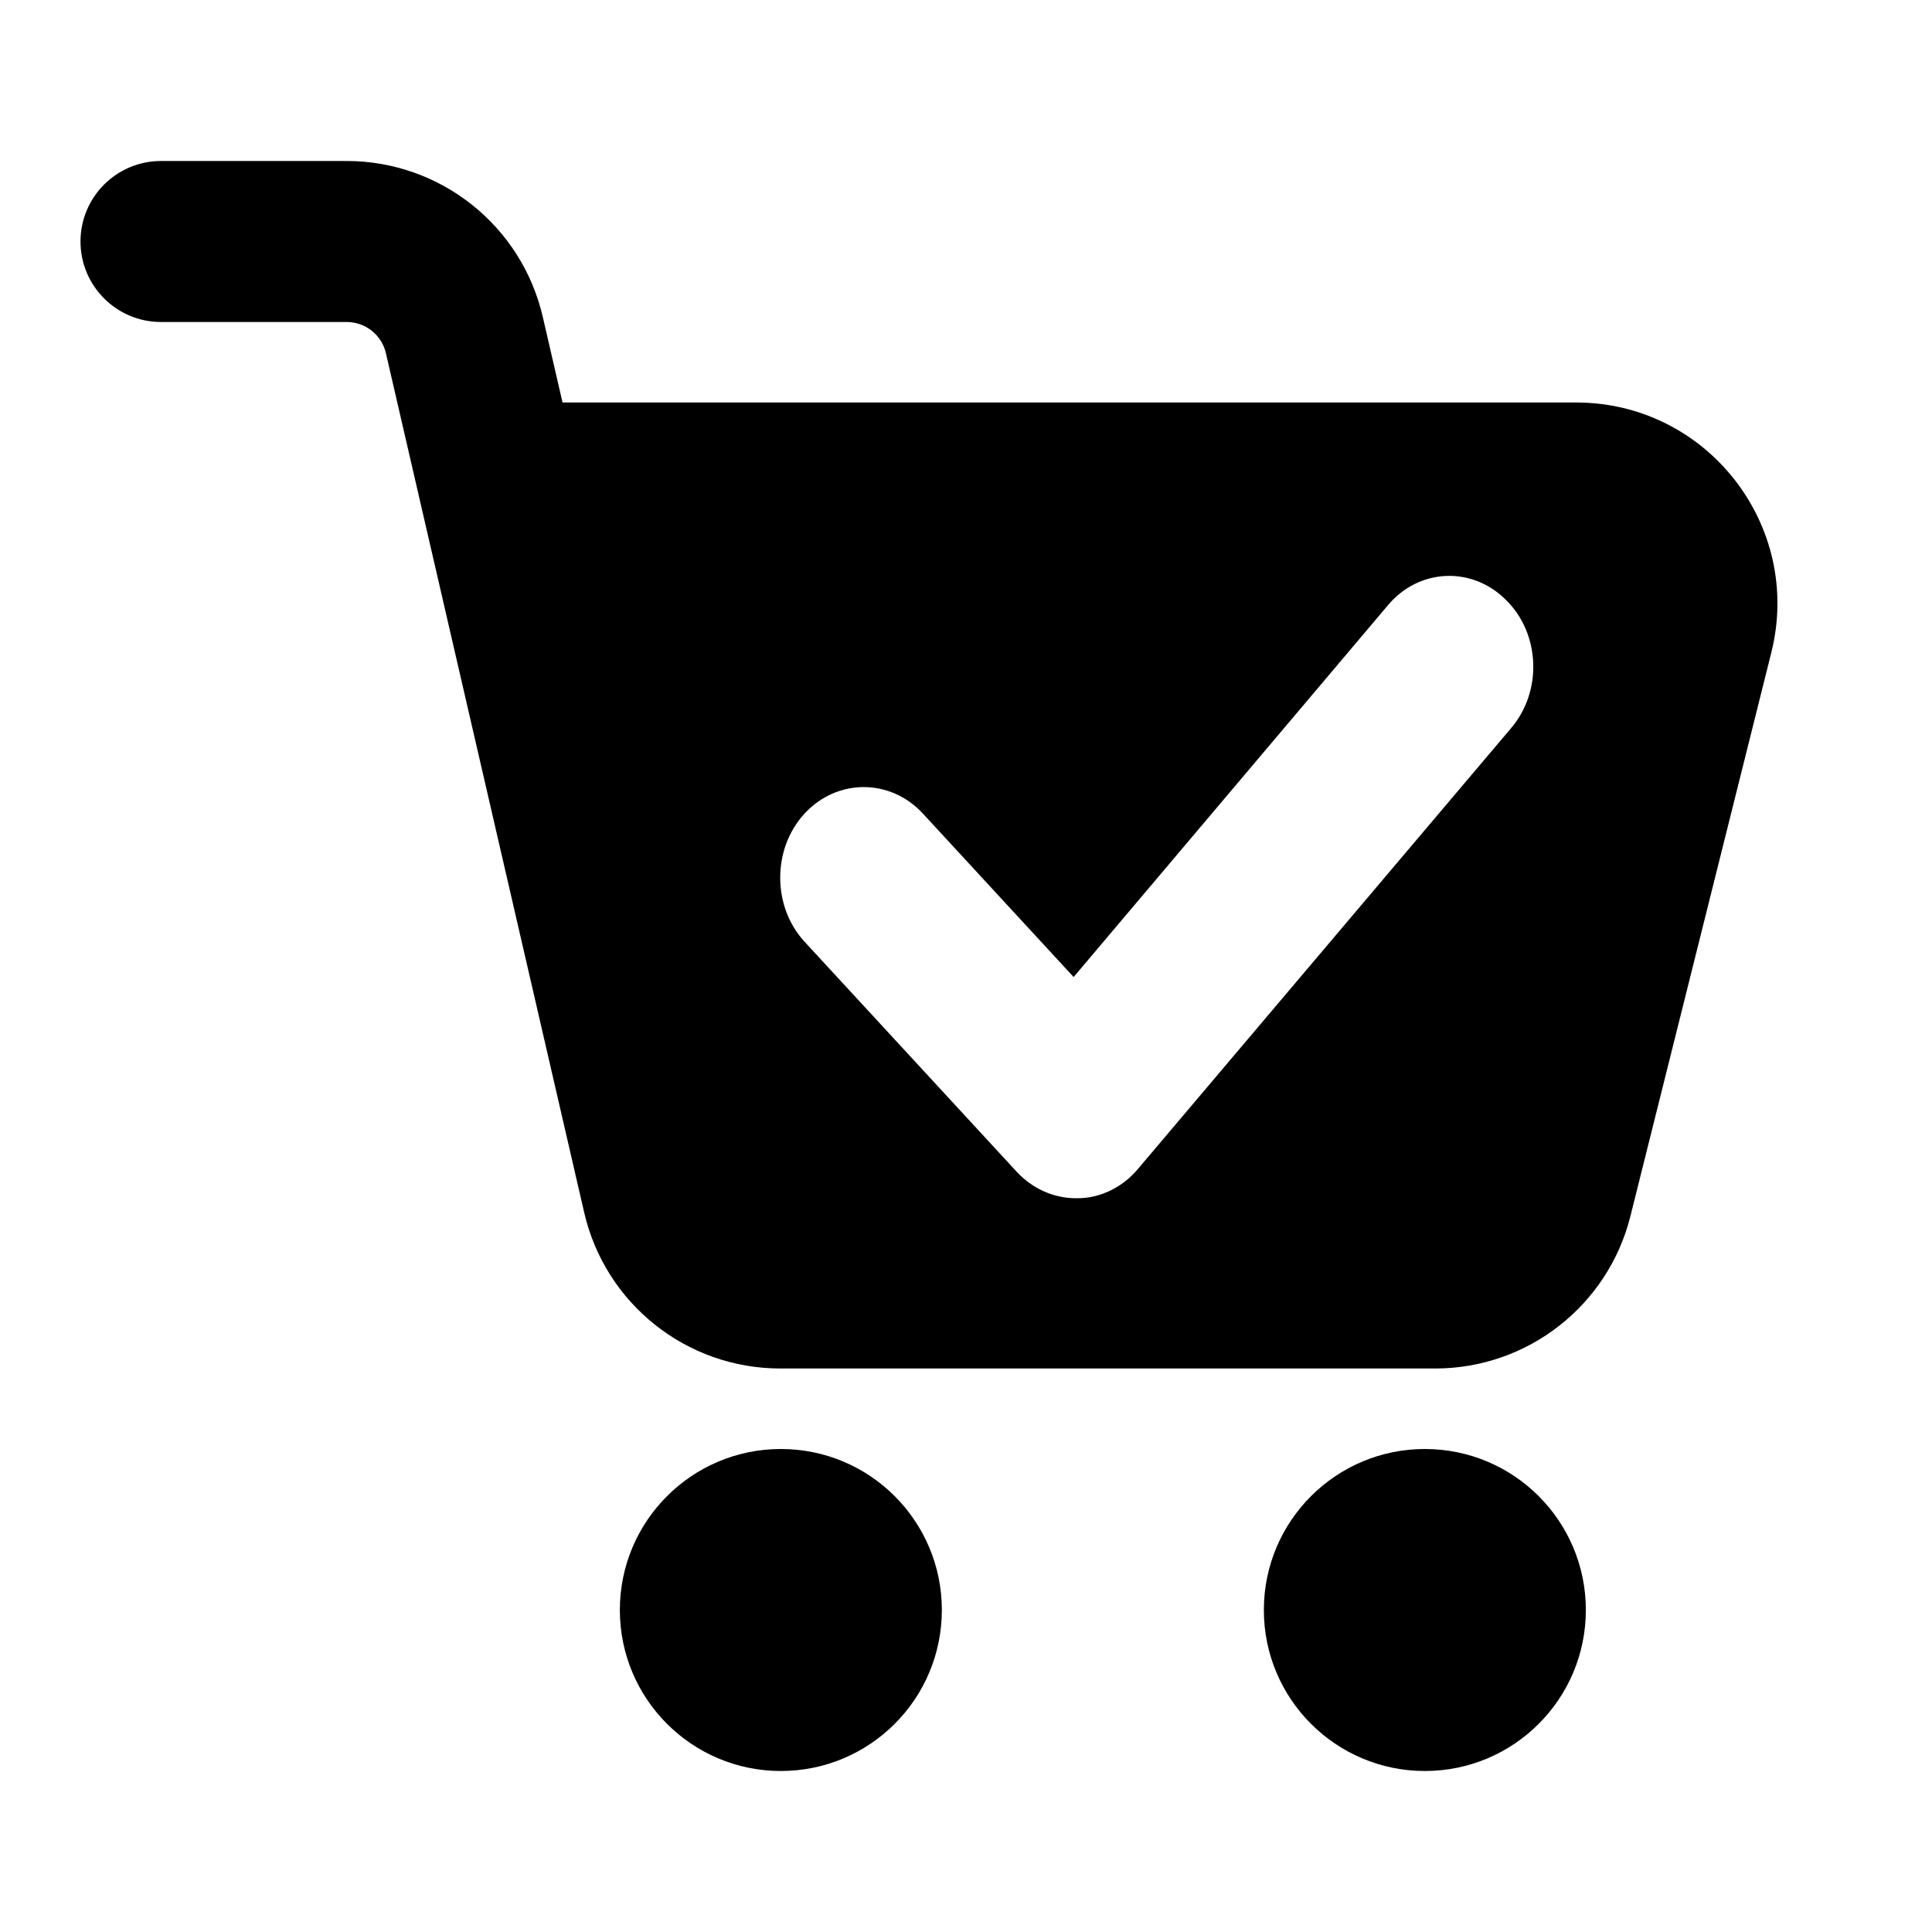 <svg width="24" height="24" viewBox="0 0 24 24" fill="none" xmlns="http://www.w3.org/2000/svg">
<path fill-rule="evenodd" clip-rule="evenodd" d="M2 2C1.448 2 1 2.448 1 3C1 3.552 1.448 4 2 4H4.307C4.54 4 4.742 4.161 4.794 4.388L7.257 15.062C7.519 16.197 8.529 17 9.693 17H17.829C18.976 17 19.976 16.219 20.254 15.106L22.004 8.106C22.399 6.528 21.205 5 19.579 5H6.988L6.743 3.938C6.481 2.804 5.471 2 4.307 2H2ZM12.627 14.553C12.824 14.767 13.091 14.885 13.367 14.885L13.386 14.885C13.672 14.885 13.948 14.746 14.136 14.521L18.769 9.048C19.163 8.589 19.134 7.872 18.71 7.455C18.286 7.028 17.625 7.06 17.241 7.519L13.337 12.137L11.464 10.106C11.06 9.668 10.399 9.668 9.995 10.106C9.591 10.544 9.591 11.261 9.995 11.699L12.627 14.553Z" fill="black"/>
<path d="M9.7 22C8.596 22 7.7 21.105 7.7 20C7.7 18.895 8.596 18 9.7 18C10.805 18 11.7 18.895 11.7 20C11.7 21.105 10.805 22 9.7 22Z" fill="black"/>
<path d="M17.7 22C16.596 22 15.7 21.105 15.7 20C15.7 18.895 16.596 18 17.7 18C18.805 18 19.7 18.895 19.7 20C19.7 21.105 18.805 22 17.7 22Z" fill="black"/>
</svg>
